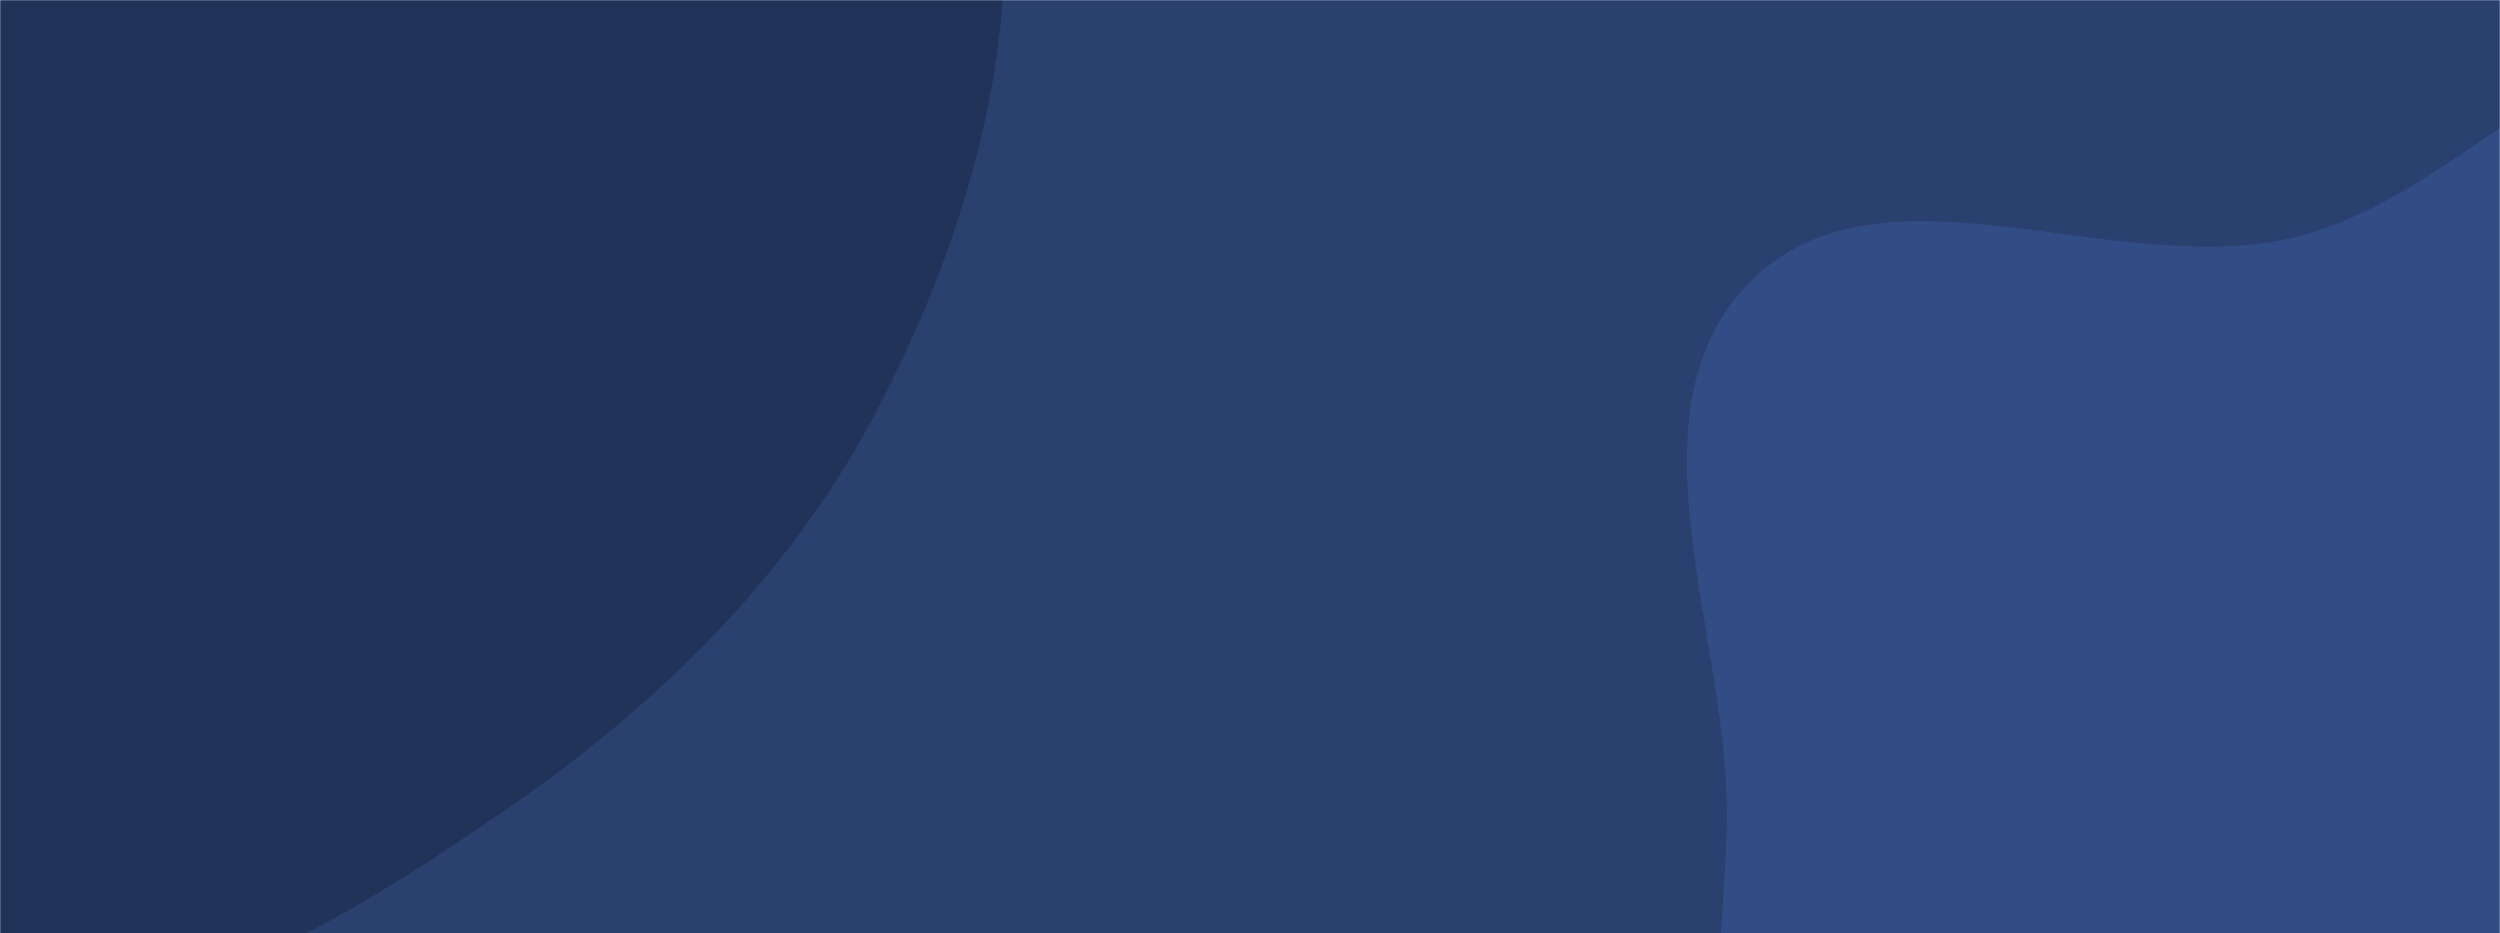 <svg xmlns="http://www.w3.org/2000/svg" version="1.1" xmlns:xlink="http://www.w3.org/1999/xlink" xmlns:svgjs="http://svgjs.com/svgjs" width="1500" height="560" preserveAspectRatio="none" viewBox="0 0 1500 560"><g mask="url(&quot;#SvgjsMask1029&quot;)" fill="none"><rect width="1500" height="560" x="0" y="0" fill="rgba(42, 64, 111, 1)"></rect><path d="M0,609.305C113.903,610.709,215.992,546.647,309.496,481.586C400.296,418.406,478.293,339.916,528.684,241.442C580.668,139.856,613.227,27.076,600.086,-86.279C586.747,-201.333,538.282,-313.766,454.987,-394.248C374.909,-471.622,263.711,-519.214,152.359,-518.886C51.673,-518.59,-20.748,-427.262,-115.269,-392.57C-201.067,-361.08,-314.08,-393.059,-375.316,-325.213C-436.522,-257.4,-406.812,-150.683,-415.651,-59.762C-424.027,26.398,-443.462,109.72,-425.835,194.472C-404.726,295.963,-378.887,401.683,-304.633,474.018C-223.402,553.15,-113.395,607.908,0,609.305" fill="#223359"></path><path d="M1500 1004.66C1622.919 1010.376 1743.567 1166.561 1848.33 1102.013 1952.281 1037.966 1864.107 860.509 1914.481 749.287 1964.593 638.645 2143.202 589.871 2135.181 468.675 2127.342 350.235 1966.581 311.956 1880.152 230.596 1804.421 159.306 1760.994 38.004 1658.556 20.007 1555.804 1.955 1478.651 117.358 1377.341 142.261 1268.671 168.973 1127.578 89.466 1049.571 169.701 972.76 248.707 1038.387 383.13 1036.057 493.295 1034.056 587.932 1015.164 679.374 1036.845 771.516 1062.414 880.181 1072.173 1020.362 1171.885 1070.556 1273.587 1121.751 1386.262 999.371 1500 1004.66" fill="#324d85"></path></g><defs><mask id="SvgjsMask1029"><rect width="1500" height="560" fill="#ffffff"></rect></mask></defs></svg>